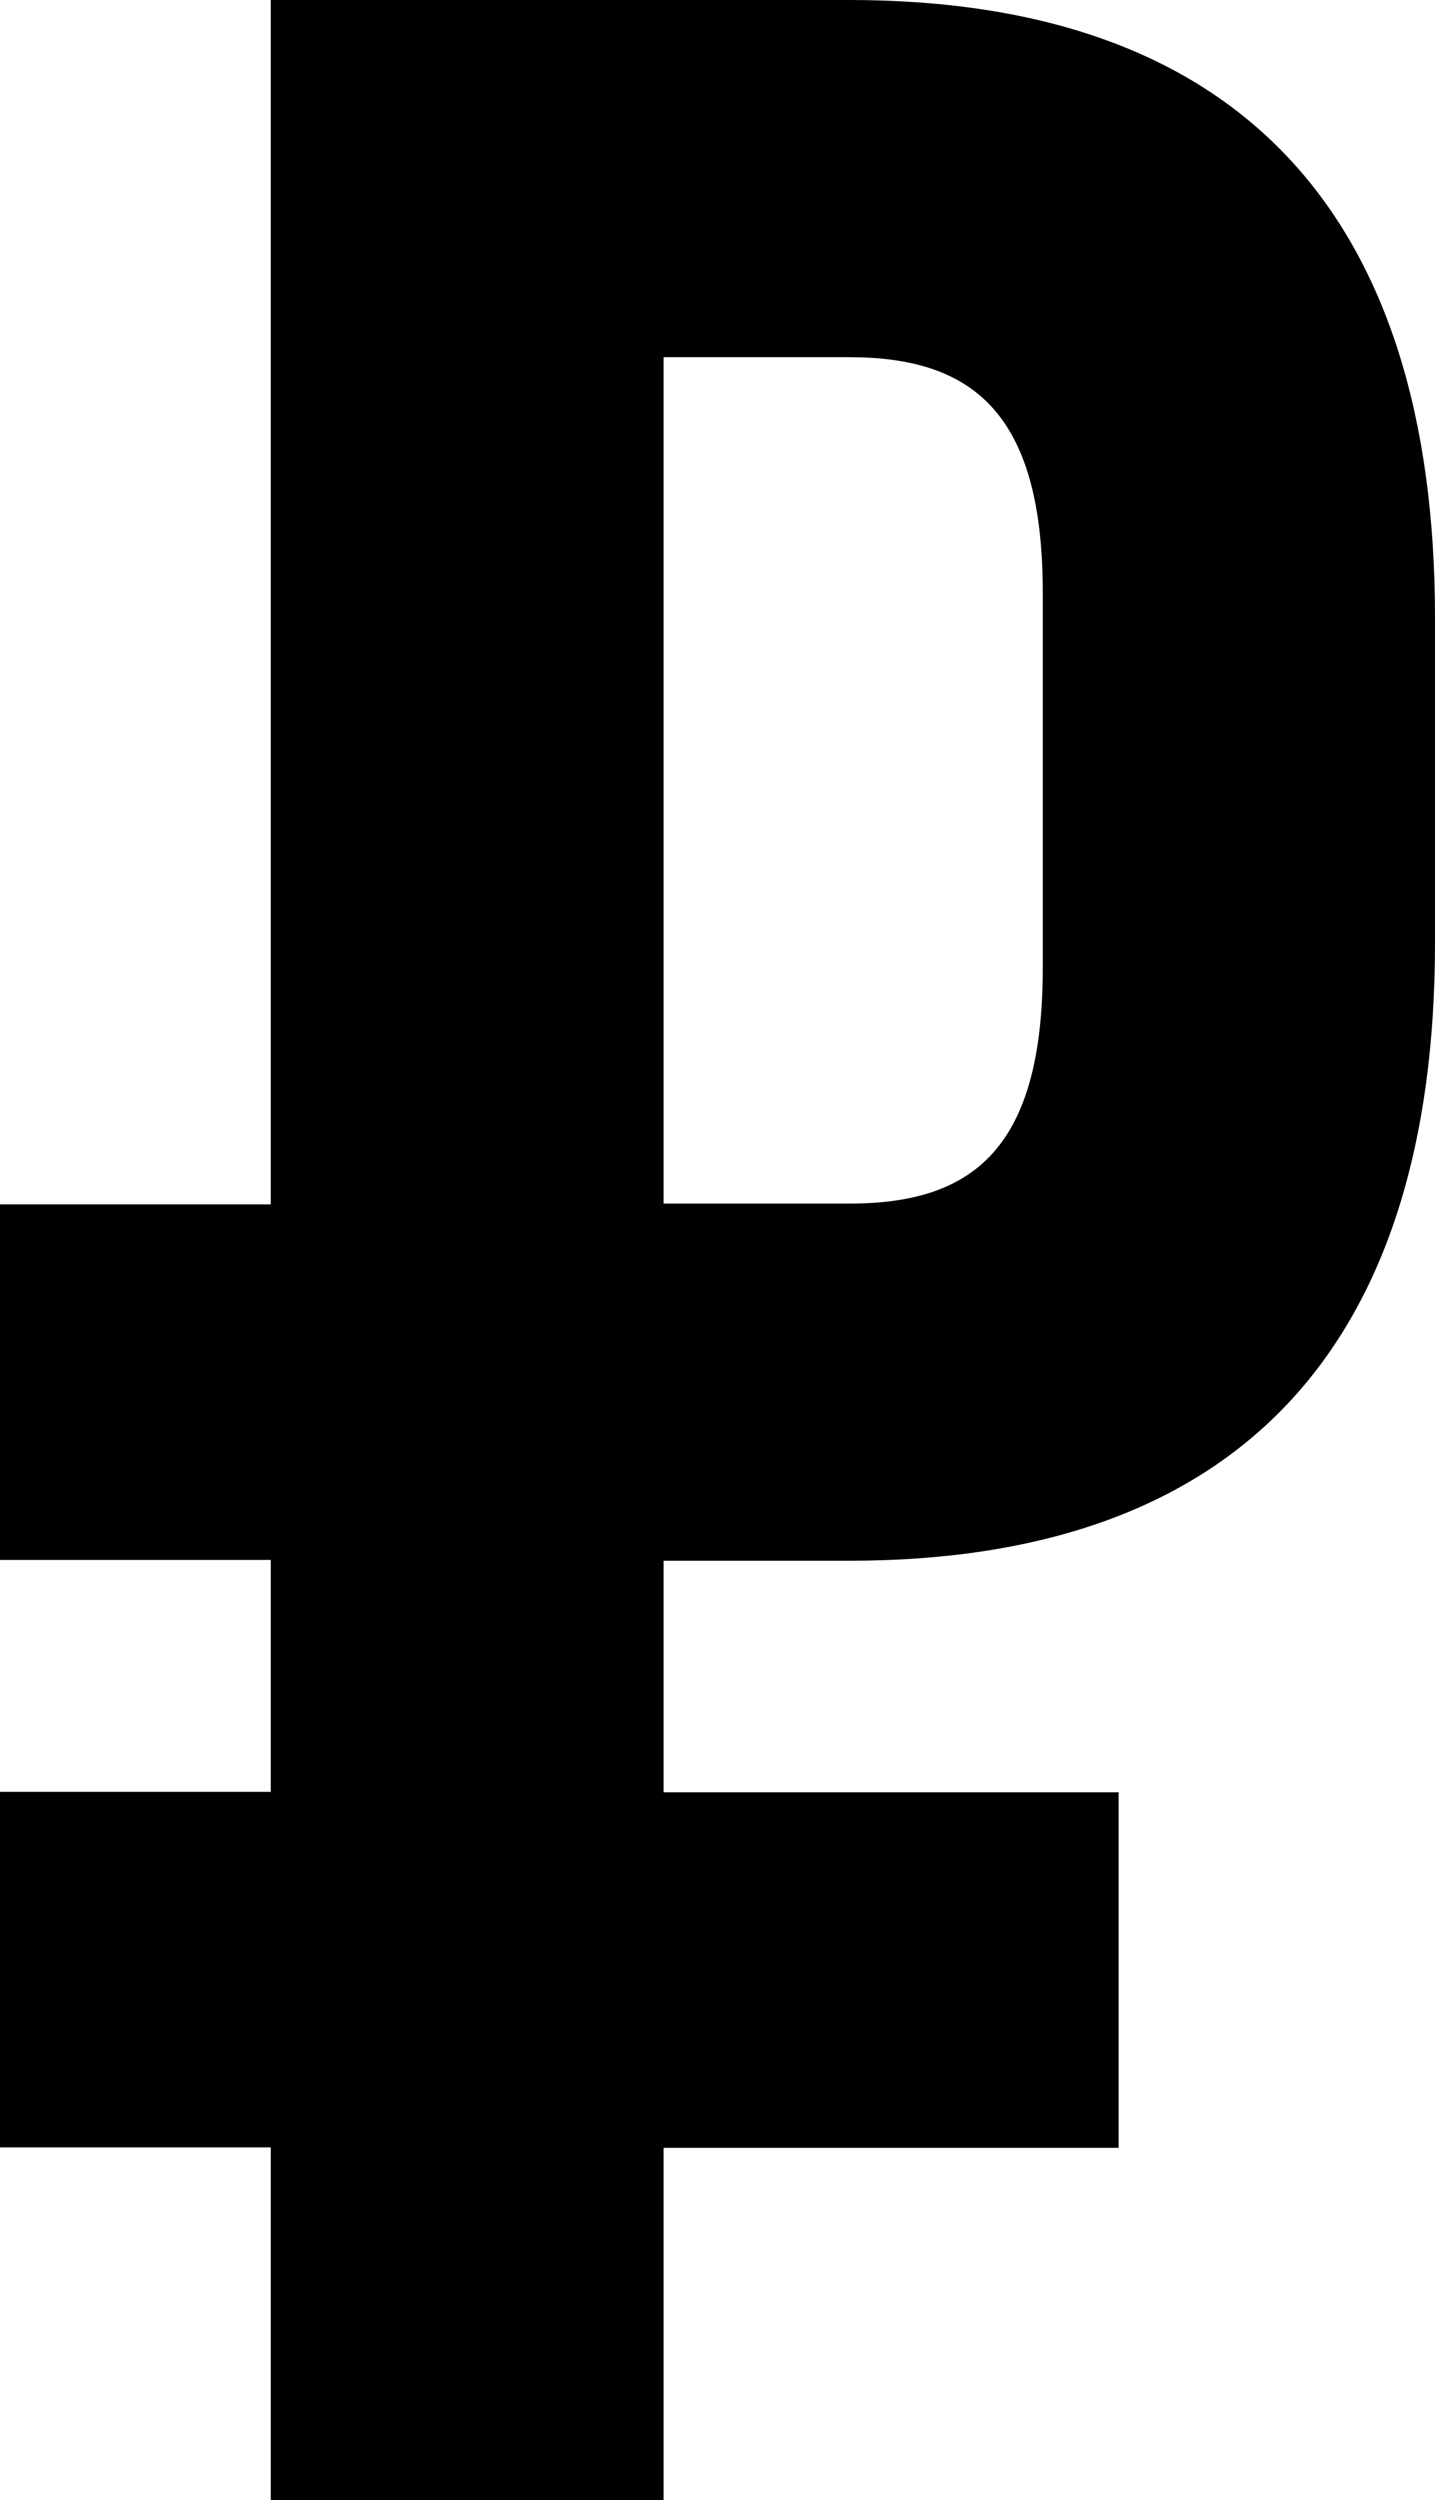 <svg id="ad06eb95-839d-4526-bb60-f962e6062d8c" data-name="b99c27e9-301b-4a82-8310-a5bab947c1eb" xmlns="http://www.w3.org/2000/svg" viewBox="0 0 121.1 210.96"><title>ruble-icon</title><path d="M71.67,0H22.85V101.63H0v30H22.85V151.2H0v30H22.85V211H56V181.24H94.4v-30H56V131.7H71.67c33.15,0,49.43-18.38,49.43-52.14V52.14C121.1,18.38,104.82,0,71.67,0ZM88,81.67c0,15.07-5.73,19.89-16.28,19.89H56V30.14H71.67C82.22,30.14,88,35,88,50Z"/></svg>